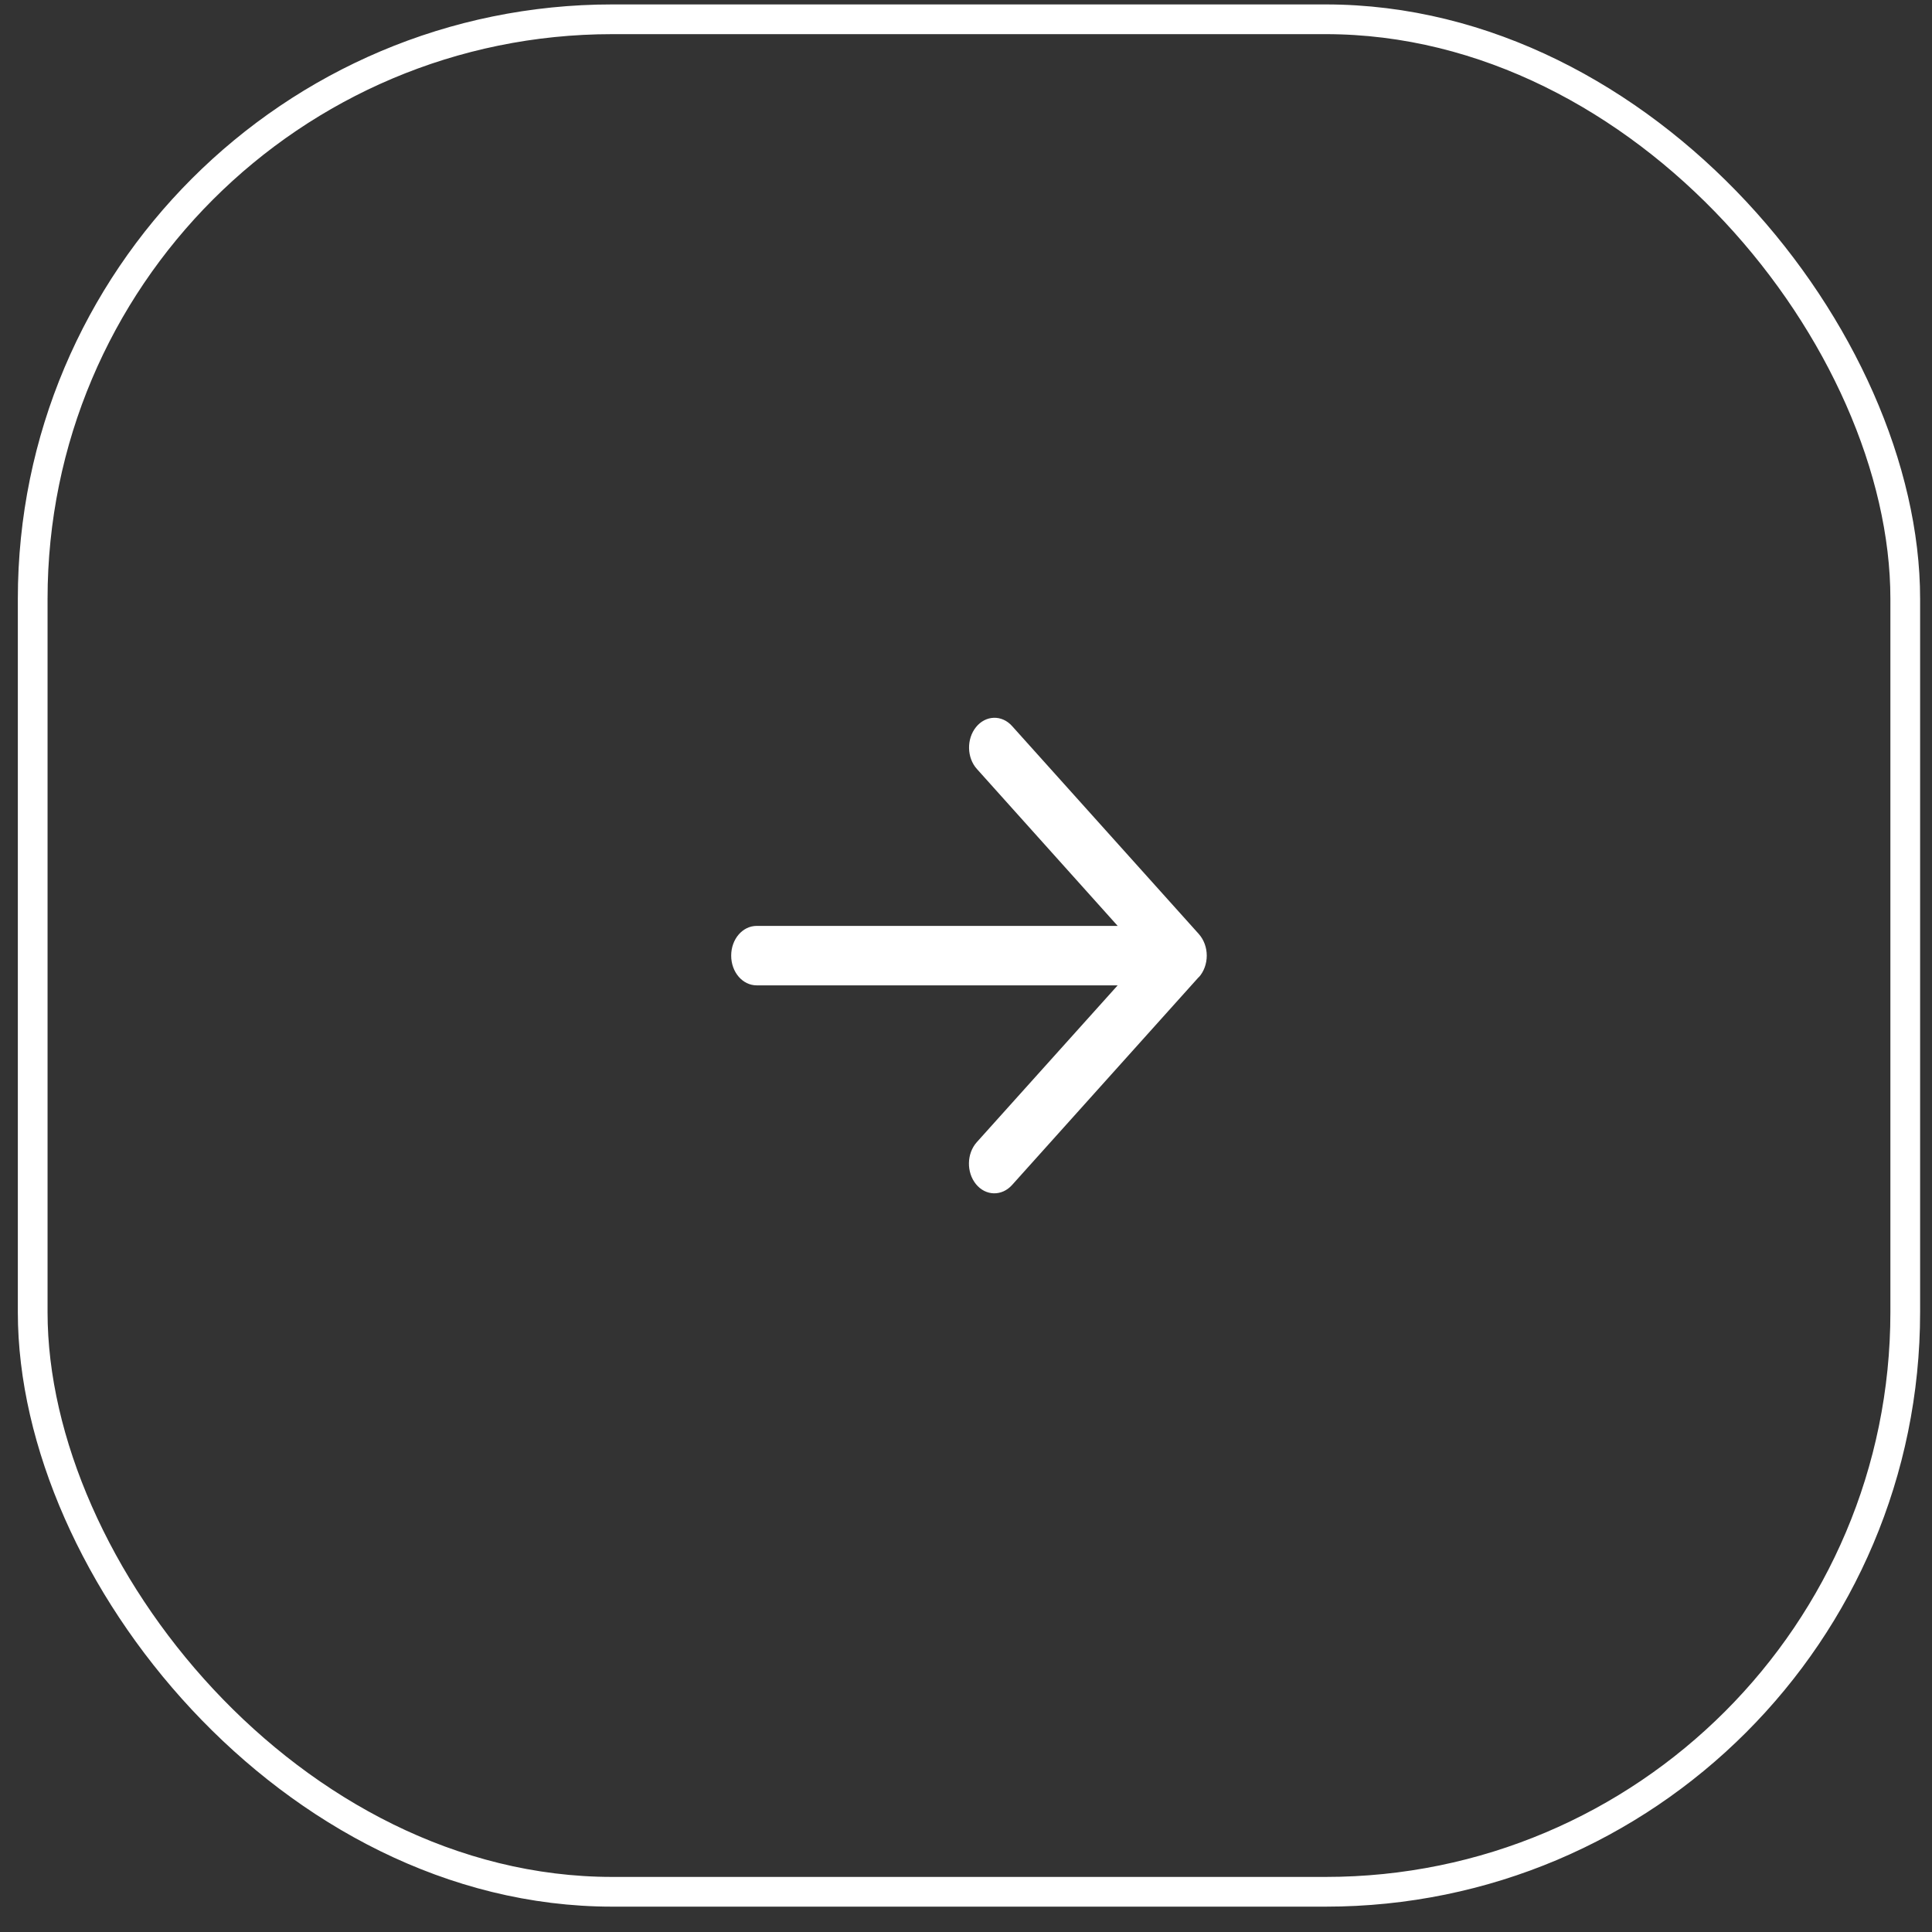 <svg width="65" height="65" viewBox="0 0 65 65" fill="none" xmlns="http://www.w3.org/2000/svg">
<rect x="0" y="0" width="65" height="65" fill="#333333" stroke="none"/>
<rect x="1.1" y="0.649" width="63" height="62.998" rx="19.5" stroke="white"/>
<path d="M40.335 32.876C40.503 32.689 40.6 32.426 40.6 32.151C40.6 31.876 40.503 31.618 40.335 31.426L34.05 24.427C33.707 24.043 33.164 24.06 32.839 24.46C32.514 24.86 32.525 25.493 32.867 25.872L37.603 31.151H25.457C24.982 31.151 24.6 31.597 24.6 32.151C24.6 32.705 24.982 33.151 25.457 33.151H37.603L32.864 38.426C32.521 38.809 32.51 39.438 32.835 39.839C33.16 40.239 33.703 40.251 34.046 39.872L40.332 32.872L40.335 32.876Z" fill="white"/>
</svg>
